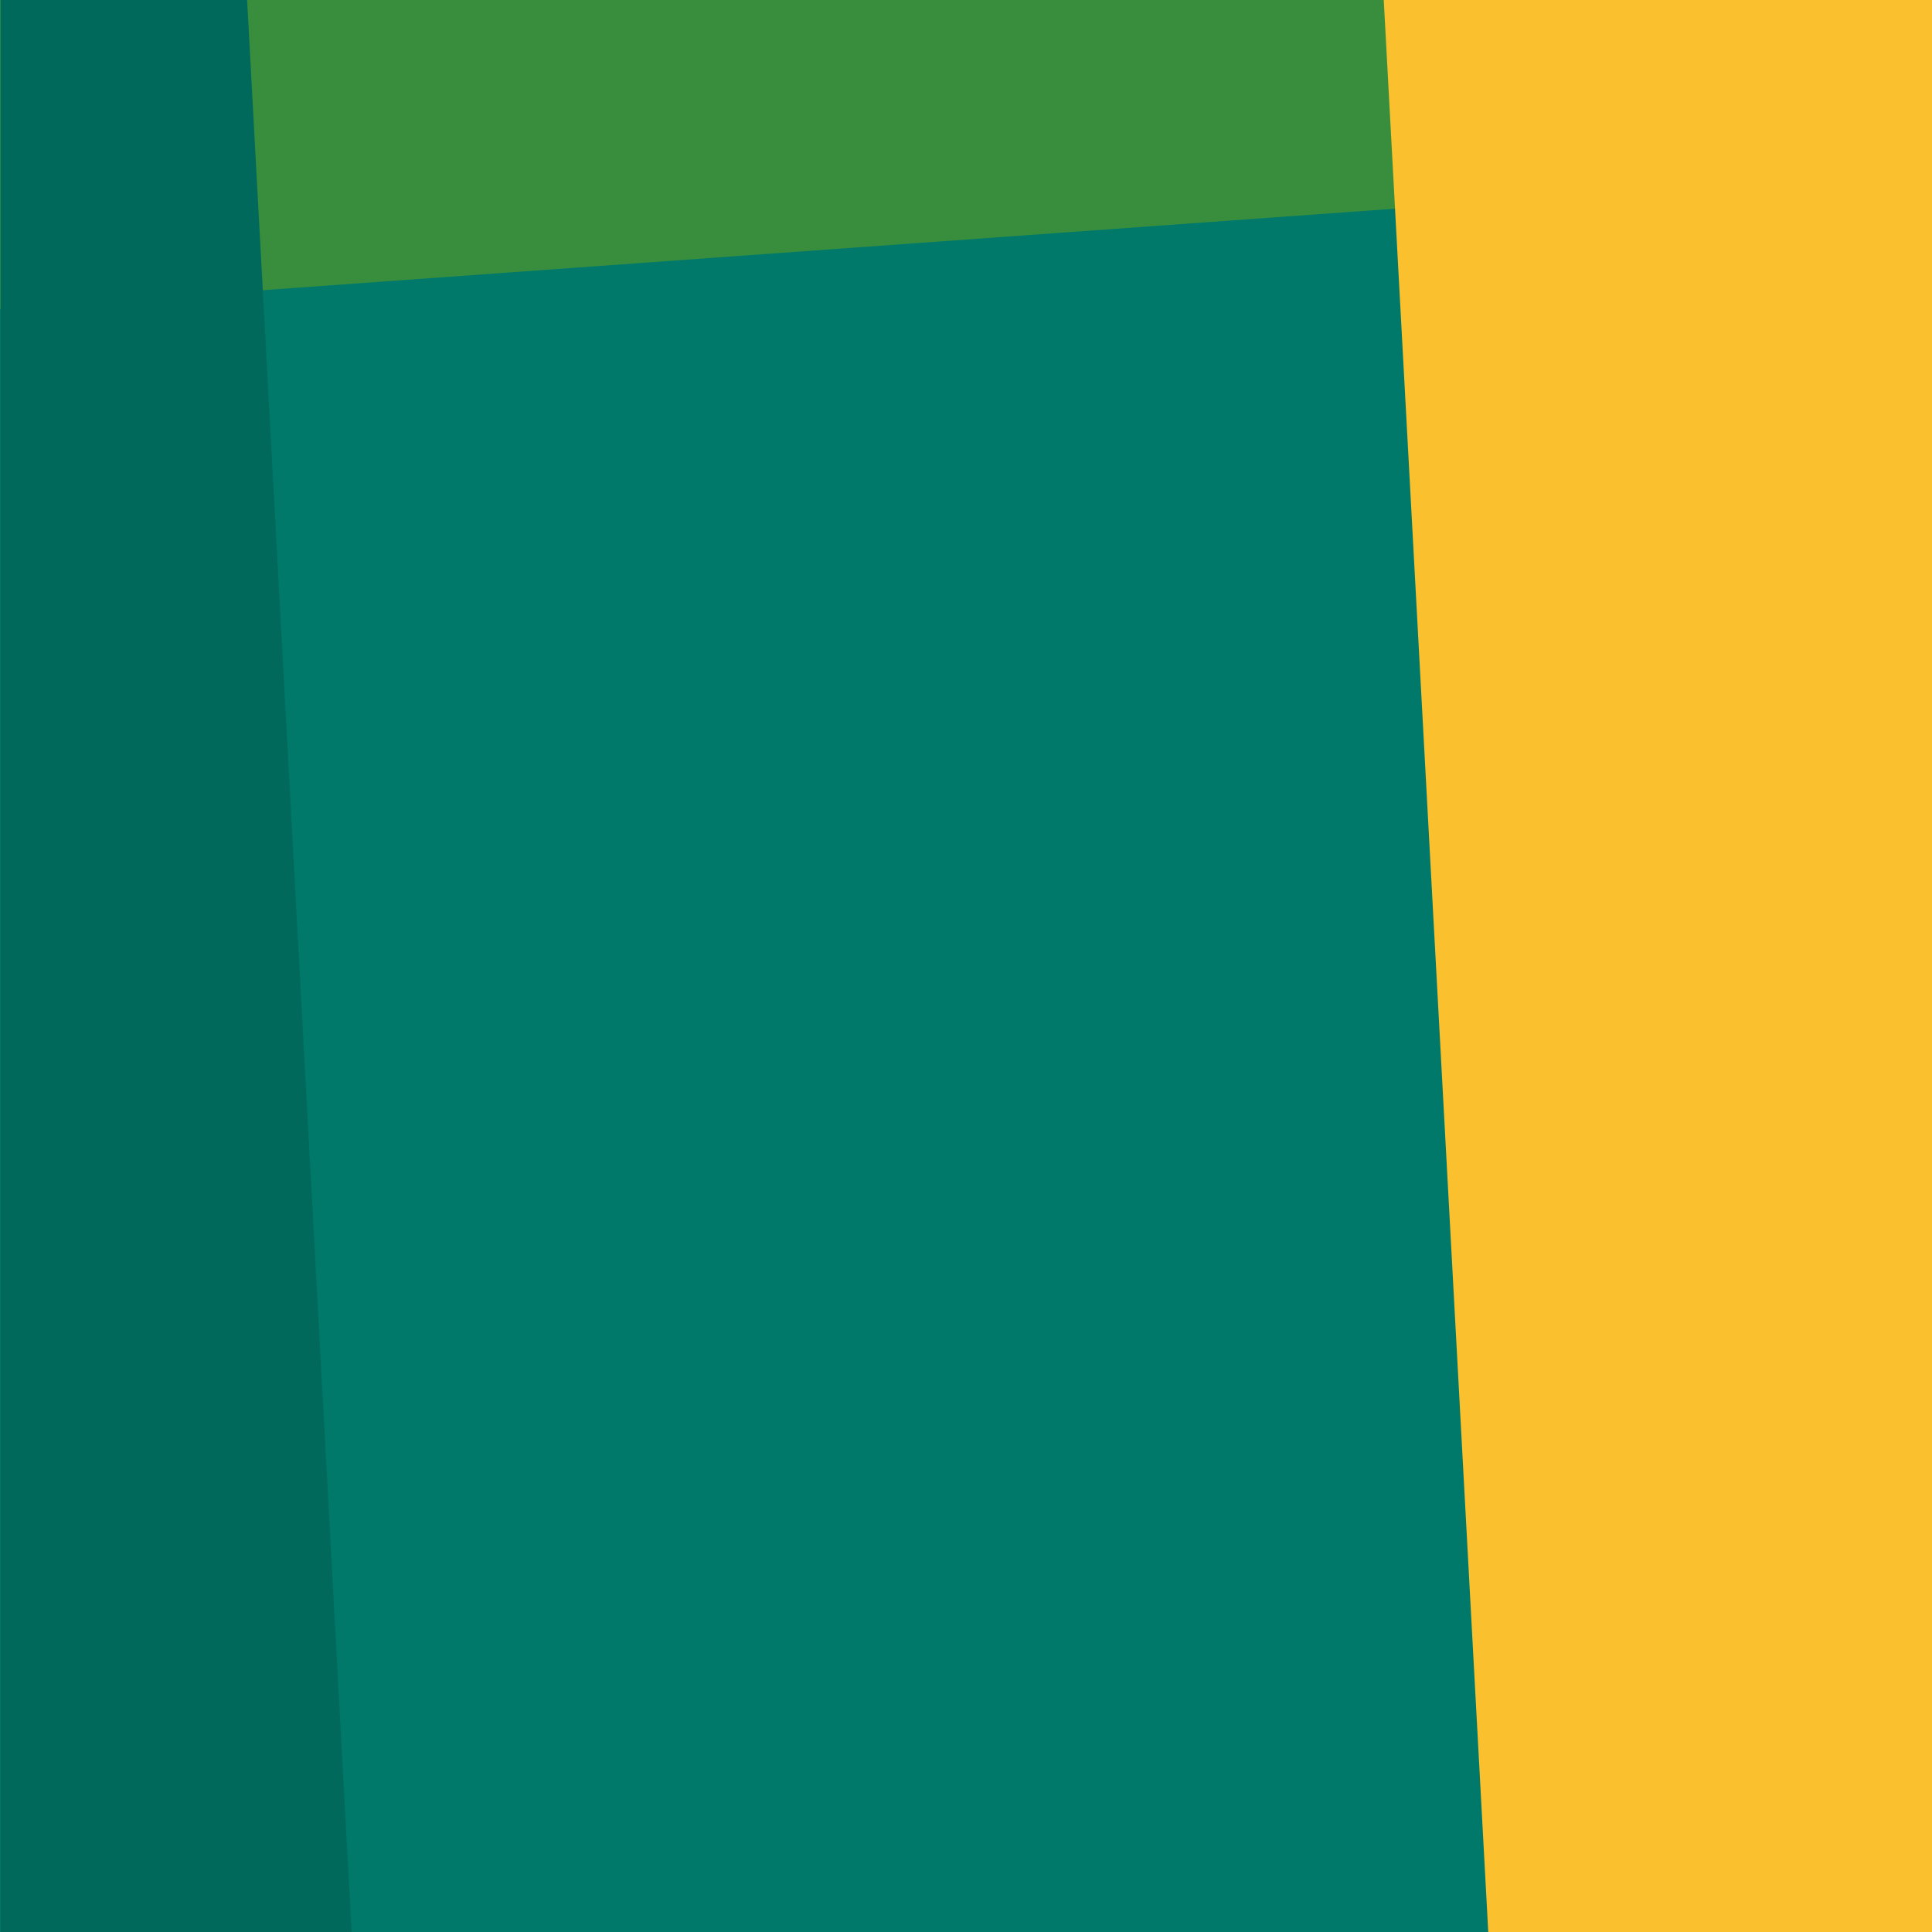 <svg width="1000" height="1000" viewBox="0 0 1000 1000" fill="none" xmlns="http://www.w3.org/2000/svg">
<rect x="0" y="0" width="1000" height="1000" fill="#333333" stroke="none"/>
<g clip-path="url(#clip0)">
<rect width="1000" height="1000" fill="white"/>
<rect x="1000" width="1000" height="1000" transform="rotate(90 1000 0)" fill="#00796B"/>
<path d="M1000 0L1000 88L-4.13279e-06 160L2.86104e-06 -4.37114e-05L1000 0Z" fill="#388E3C"/>
<path d="M0.304 1000L0.304 2.65997e-06L127.904 7.91947e-07L182 1000L0.304 1000Z" fill="#00695C" style="mix-blend-mode:overlay"/>
<path d="M1000 1000L1000 0L716.224 4.15438e-06L770.32 1000L1000 1000Z" fill="#FBC02D" style="mix-blend-mode:overlay"/>
</g>
<defs>
<clipPath id="clip0">
<rect width="1000" height="1000" fill="white"/>
</clipPath>
</defs>
</svg>
